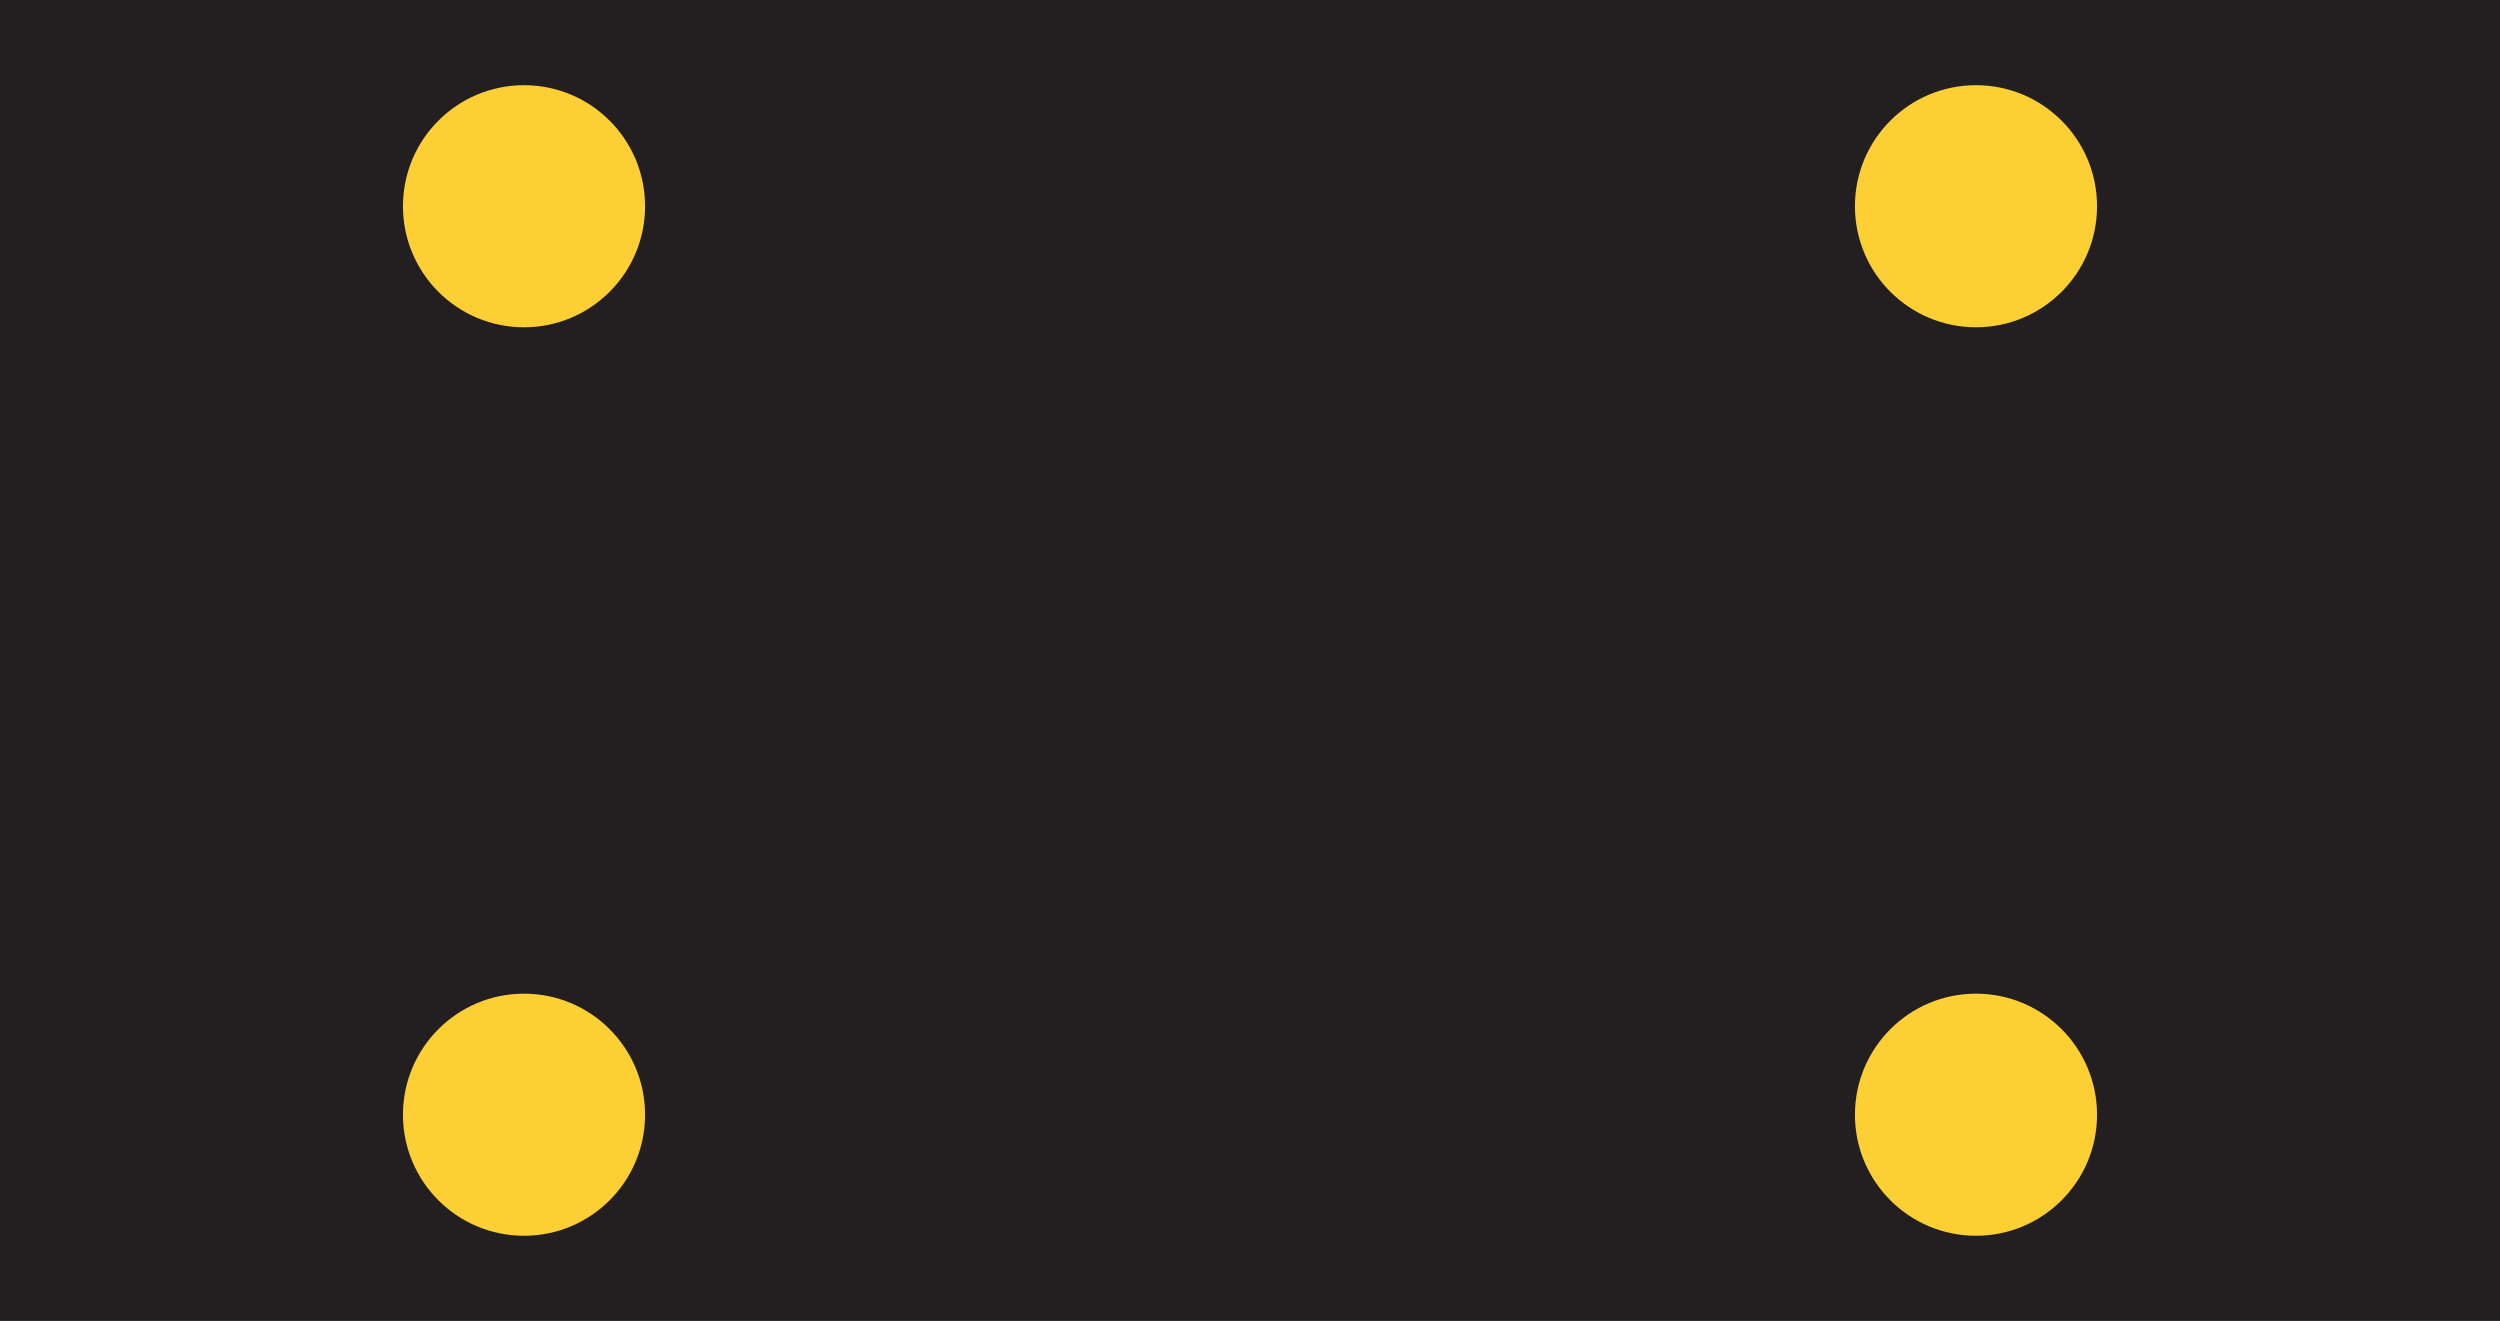<?xml version="1.0" encoding="UTF-8" standalone="no"?>
<!-- Created with Inkscape (http://www.inkscape.org/) -->

<svg
   xmlns:dc="http://purl.org/dc/elements/1.1/"
   xmlns:cc="http://creativecommons.org/ns#"
   xmlns:rdf="http://www.w3.org/1999/02/22-rdf-syntax-ns#"
   xmlns:svg="http://www.w3.org/2000/svg"
   xmlns="http://www.w3.org/2000/svg"
   xmlns:sodipodi="http://sodipodi.sourceforge.net/DTD/sodipodi-0.dtd"
   xmlns:inkscape="http://www.inkscape.org/namespaces/inkscape"
   width="71.562"
   height="37.812"
   id="svg4519"
   version="1.1"
   inkscape:version="0.48.3.1 r9886"
   sodipodi:docname="New document 12">
  <defs
     id="defs4521">
    <clipPath
       clipPathUnits="userSpaceOnUse"
       id="clipPath3475">
      <path
         inkscape:connector-curvature="0"
         d="m 27.001,175.5 513,0 0,616.5 -513,0 0,-616.5 z"
         id="path3477" />
    </clipPath>
  </defs>
  <sodipodi:namedview
     id="base"
     pagecolor="#ffffff"
     bordercolor="#666666"
     borderopacity="1.0"
     inkscape:pageopacity="0.0"
     inkscape:pageshadow="2"
     inkscape:zoom="0.35"
     inkscape:cx="35.78125"
     inkscape:cy="18.906267"
     inkscape:document-units="px"
     inkscape:current-layer="layer1"
     showgrid="false"
     fit-margin-top="0"
     fit-margin-left="0"
     fit-margin-right="0"
     fit-margin-bottom="0"
     inkscape:window-width="451"
     inkscape:window-height="398"
     inkscape:window-x="25"
     inkscape:window-y="25"
     inkscape:window-maximized="0" />
  <g
     inkscape:label="Layer 1"
     inkscape:groupmode="layer"
     id="layer1"
     transform="translate(-339.219,-513.456)">
    <g
       transform="matrix(1.25,0,0,-1.25,27.24,1021.247)"
       id="g3471">
      <g
         id="g3473"
         clip-path="url(#clipPath3475)">
        <path
           inkscape:connector-curvature="0"
           d="m 306.833,406.233 -57.25,0 0,-30.25 57.25,0 0,30.25 z"
           style="fill:#231f20;fill-opacity:1;fill-rule:nonzero;stroke:none"
           id="path3479" />
        <g
           id="g3481"
           transform="translate(261.583,404.282)">
          <path
             inkscape:connector-curvature="0"
             d="m 0,0 c -1.531,0 -2.772,-1.24 -2.772,-2.772 0,-1.531 1.241,-2.772 2.772,-2.772 1.531,0 2.772,1.241 2.772,2.772 C 2.772,-1.24 1.531,0 0,0"
             style="fill:#fccf34;fill-opacity:1;fill-rule:nonzero;stroke:none"
             id="path3483" />
        </g>
        <g
           id="g3485"
           transform="translate(261.583,383.478)">
          <path
             inkscape:connector-curvature="0"
             d="m 0,0 c -1.531,0 -2.772,-1.242 -2.772,-2.773 0,-1.53 1.241,-2.771 2.772,-2.771 1.531,0 2.772,1.241 2.772,2.771 C 2.772,-1.242 1.531,0 0,0"
             style="fill:#fccf34;fill-opacity:1;fill-rule:nonzero;stroke:none"
             id="path3487" />
        </g>
        <g
           id="g3489"
           transform="translate(294.833,404.282)">
          <path
             inkscape:connector-curvature="0"
             d="m 0,0 c -1.531,0 -2.772,-1.24 -2.772,-2.772 0,-1.531 1.241,-2.772 2.772,-2.772 1.531,0 2.772,1.241 2.772,2.772 C 2.772,-1.24 1.531,0 0,0"
             style="fill:#fccf34;fill-opacity:1;fill-rule:nonzero;stroke:none"
             id="path3491" />
        </g>
        <g
           id="g3493"
           transform="translate(294.833,383.478)">
          <path
             inkscape:connector-curvature="0"
             d="m 0,0 c -1.531,0 -2.772,-1.242 -2.772,-2.773 0,-1.53 1.241,-2.771 2.772,-2.771 1.531,0 2.772,1.241 2.772,2.771 C 2.772,-1.242 1.531,0 0,0"
             style="fill:#fccf34;fill-opacity:1;fill-rule:nonzero;stroke:none"
             id="path3495" />
        </g>
      </g>
    </g>
  </g>
</svg>
